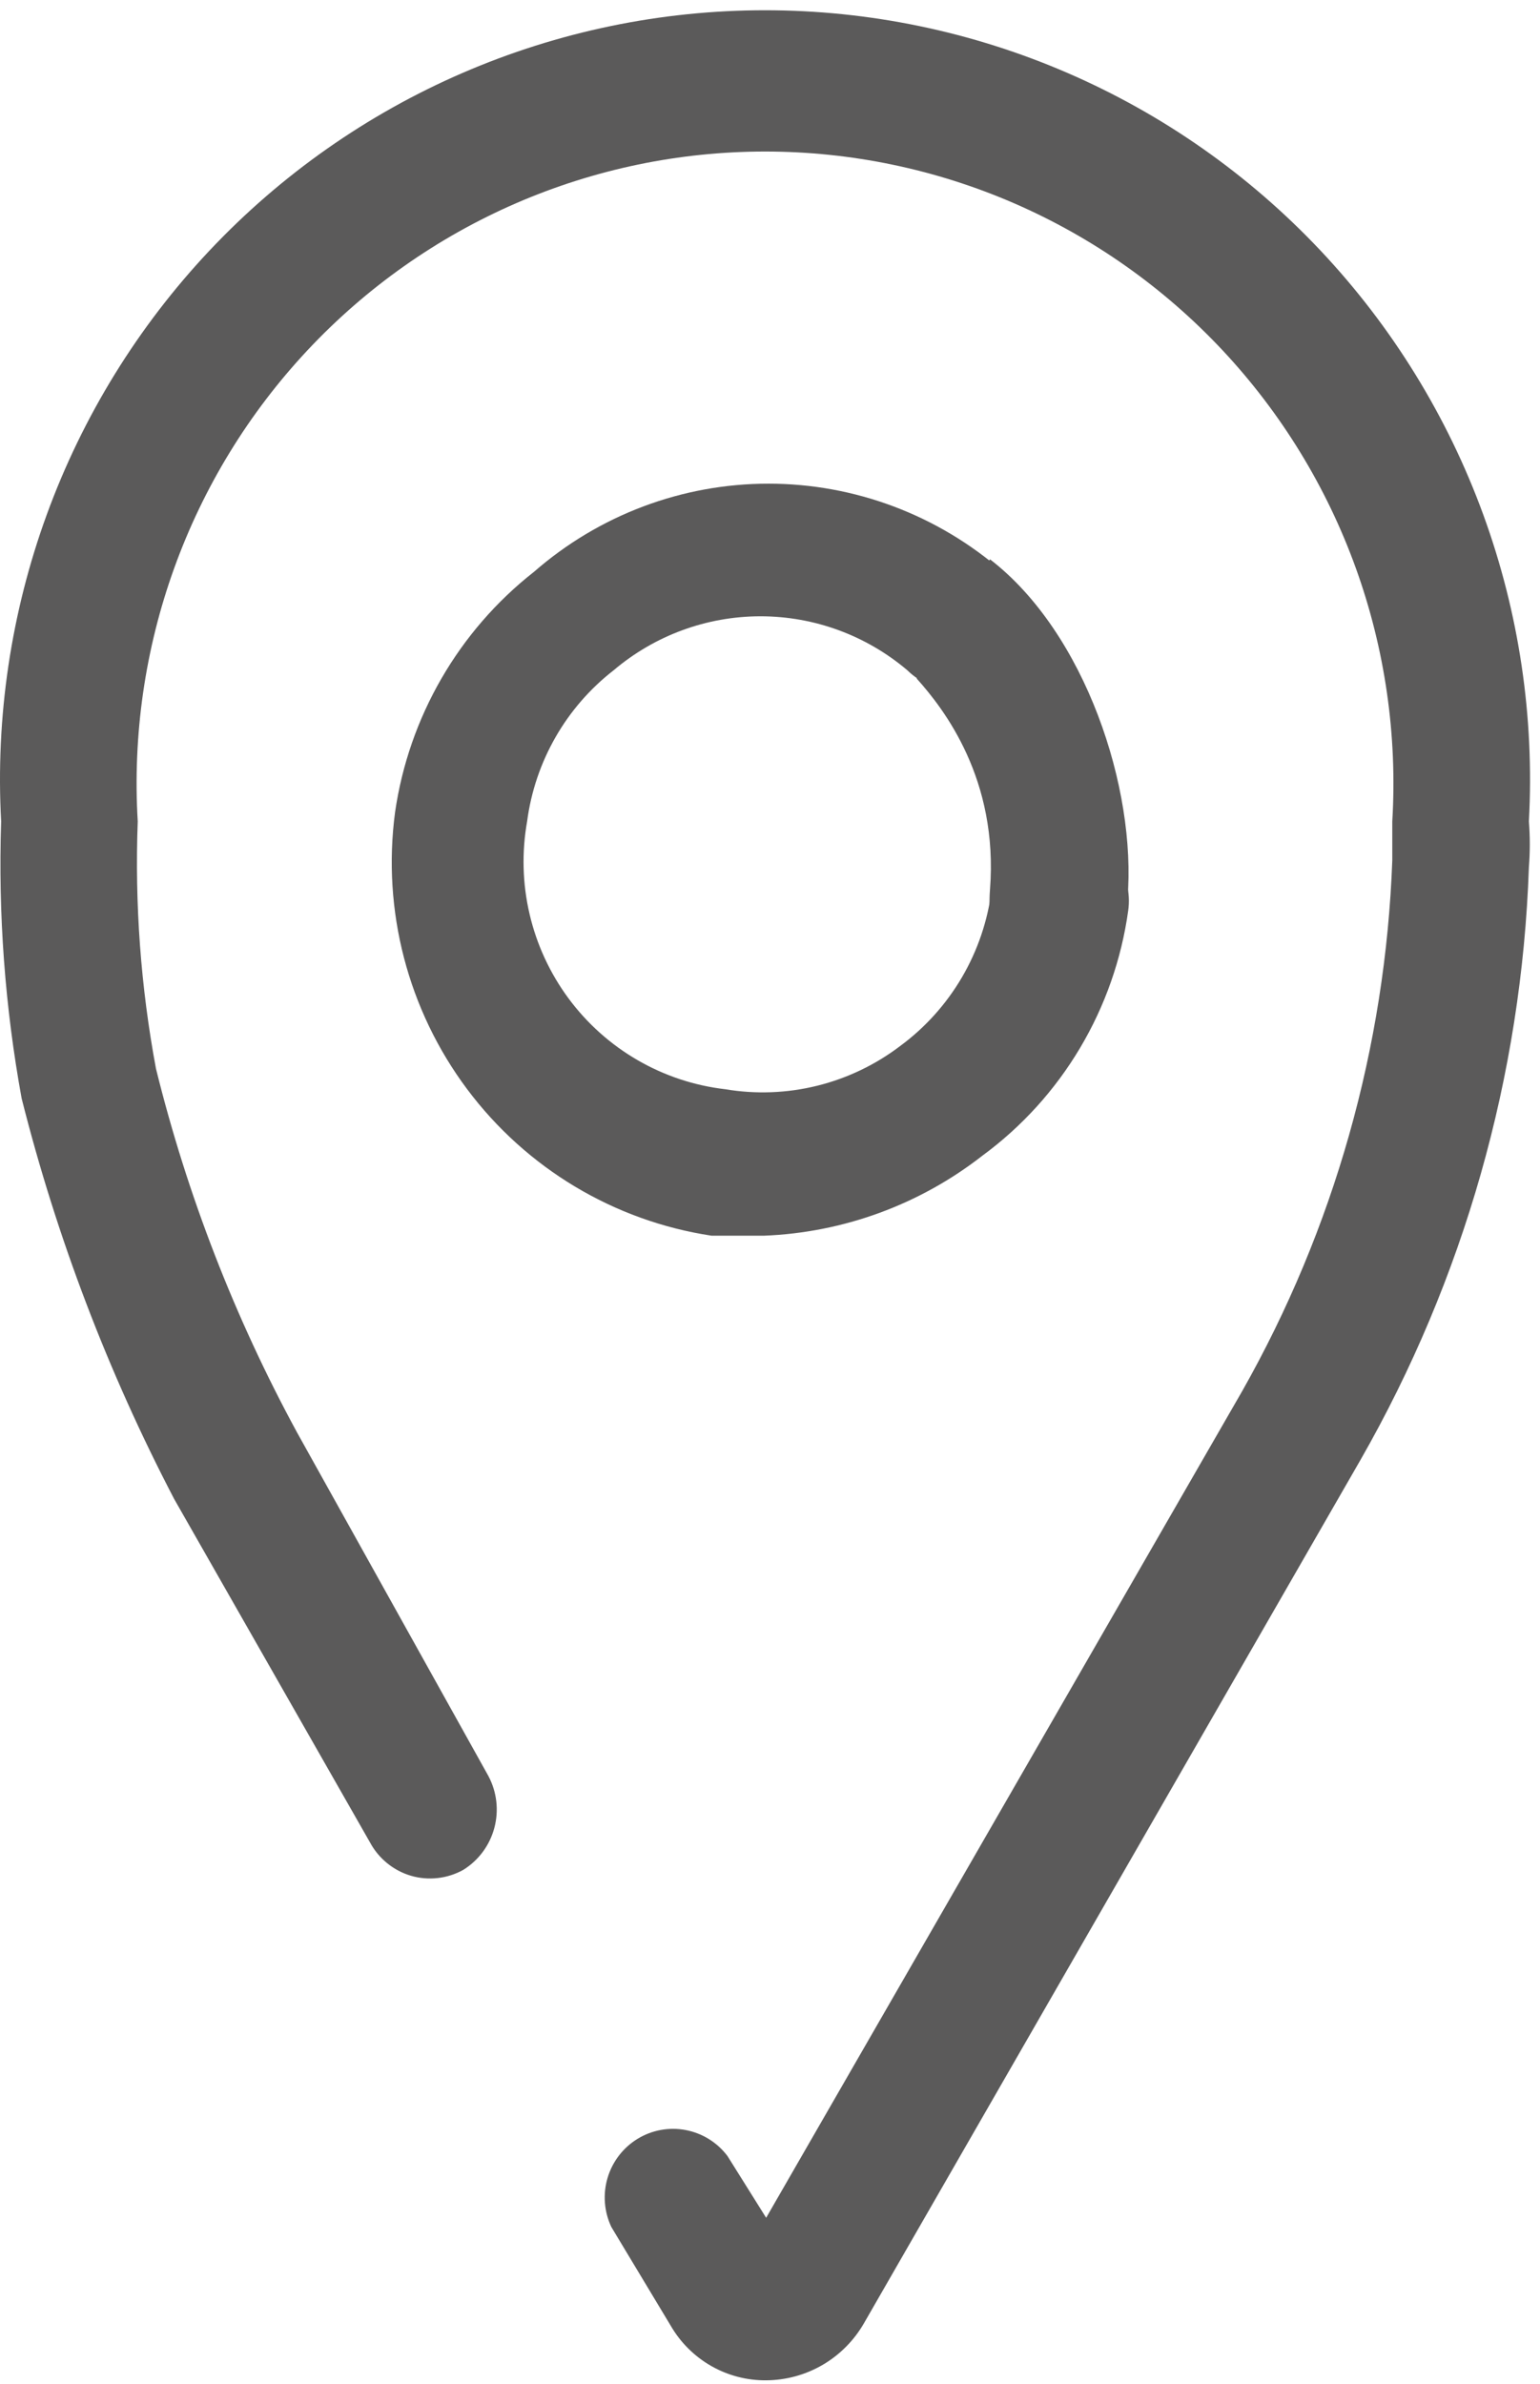 <svg width="84" height="130" viewBox="0 0 84 130" fill="none" xmlns="http://www.w3.org/2000/svg">
<path d="M41.79 129.798C40.735 129.807 39.696 129.535 38.779 129.008C37.863 128.482 37.102 127.721 36.574 126.802L33.345 121.435C32.95 120.598 32.877 119.644 33.141 118.756C33.406 117.869 33.988 117.11 34.776 116.629C35.563 116.148 36.501 115.978 37.406 116.151C38.312 116.324 39.121 116.827 39.679 117.565L41.79 120.935L67.746 75.874C72.761 67.026 75.573 57.089 75.943 46.913C75.943 46.164 75.943 45.413 75.943 44.788C76.224 40.098 75.548 35.401 73.956 30.983C72.363 26.565 69.888 22.521 66.684 19.1C63.479 15.679 59.612 12.952 55.321 11.088C51.029 9.225 46.403 8.263 41.728 8.263C37.053 8.263 32.428 9.225 28.136 11.088C23.844 12.952 19.977 15.679 16.772 19.1C13.568 22.521 11.093 26.565 9.501 30.983C7.909 35.401 7.232 40.098 7.513 44.788C7.345 49.305 7.678 53.828 8.507 58.271C10.217 65.191 12.805 71.863 16.207 78.12L26.639 96.844C27.102 97.712 27.218 98.725 26.964 99.675C26.71 100.626 26.106 101.443 25.273 101.961C24.841 102.202 24.366 102.354 23.876 102.409C23.385 102.464 22.889 102.424 22.415 102.284C21.942 102.145 21.5 101.911 21.116 101.598C20.733 101.286 20.415 100.902 20.181 100.465L9.5 81.74C5.885 74.811 3.092 67.48 1.18 59.895C0.271 54.915 -0.104 49.849 0.062 44.788C-0.247 39.096 0.601 33.403 2.555 28.051C4.509 22.7 7.529 17.803 11.428 13.663C15.327 9.524 20.025 6.228 25.235 3.975C30.445 1.722 36.057 0.559 41.728 0.559C47.4 0.559 53.011 1.722 58.221 3.975C63.431 6.228 68.129 9.524 72.028 13.663C75.928 17.803 78.947 22.7 80.901 28.051C82.855 33.403 83.704 39.096 83.394 44.788C83.46 45.619 83.46 46.456 83.394 47.287C83.004 58.657 79.848 69.755 74.204 79.616L47.13 126.677C46.589 127.62 45.811 128.406 44.874 128.954C43.937 129.501 42.874 129.791 41.79 129.798Z" fill="#5B5A5A"/>
<path d="M41.668 67.382H38.812C33.496 66.578 28.707 63.708 25.478 59.389C22.248 55.069 20.837 49.647 21.549 44.291C22.3 39.104 25.014 34.408 29.125 31.183C32.673 28.083 37.215 26.374 41.916 26.374C46.617 26.374 51.16 28.083 54.708 31.183C55.399 31.904 55.784 32.864 55.784 33.865C55.784 34.866 55.399 35.829 54.708 36.55C54.012 37.236 53.075 37.62 52.1 37.62C51.125 37.62 50.188 37.236 49.492 36.55C47.251 34.649 44.414 33.606 41.482 33.606C38.55 33.606 35.712 34.649 33.471 36.55C30.878 38.563 29.183 41.523 28.752 44.788C28.453 46.466 28.498 48.189 28.887 49.85C29.275 51.51 29.998 53.074 31.01 54.442C32.023 55.811 33.303 56.955 34.773 57.807C36.243 58.659 37.871 59.2 39.557 59.395C41.227 59.676 42.937 59.611 44.582 59.203C46.226 58.795 47.77 58.053 49.119 57.024C50.477 56.021 51.617 54.749 52.471 53.29C53.325 51.831 53.875 50.212 54.087 48.533C54.24 47.559 54.77 46.685 55.56 46.101C56.351 45.517 57.339 45.269 58.309 45.412C58.8 45.474 59.275 45.634 59.704 45.882C60.133 46.129 60.509 46.459 60.81 46.854C61.11 47.249 61.33 47.701 61.455 48.182C61.58 48.664 61.608 49.165 61.538 49.658C61.17 52.305 60.277 54.851 58.912 57.145C57.547 59.44 55.737 61.437 53.59 63.015C50.168 65.688 45.998 67.214 41.668 67.382Z" fill="#5B5A5A"/>
<path d="M54 48.5C54.462 42.5 51.5 38.667 50 37L54 30.5C59.2 34.5 62 43 61.5 49L60 48C57.833 50.333 53.6 53.7 54 48.5Z" fill="#5B5A5A"/>
</svg>
